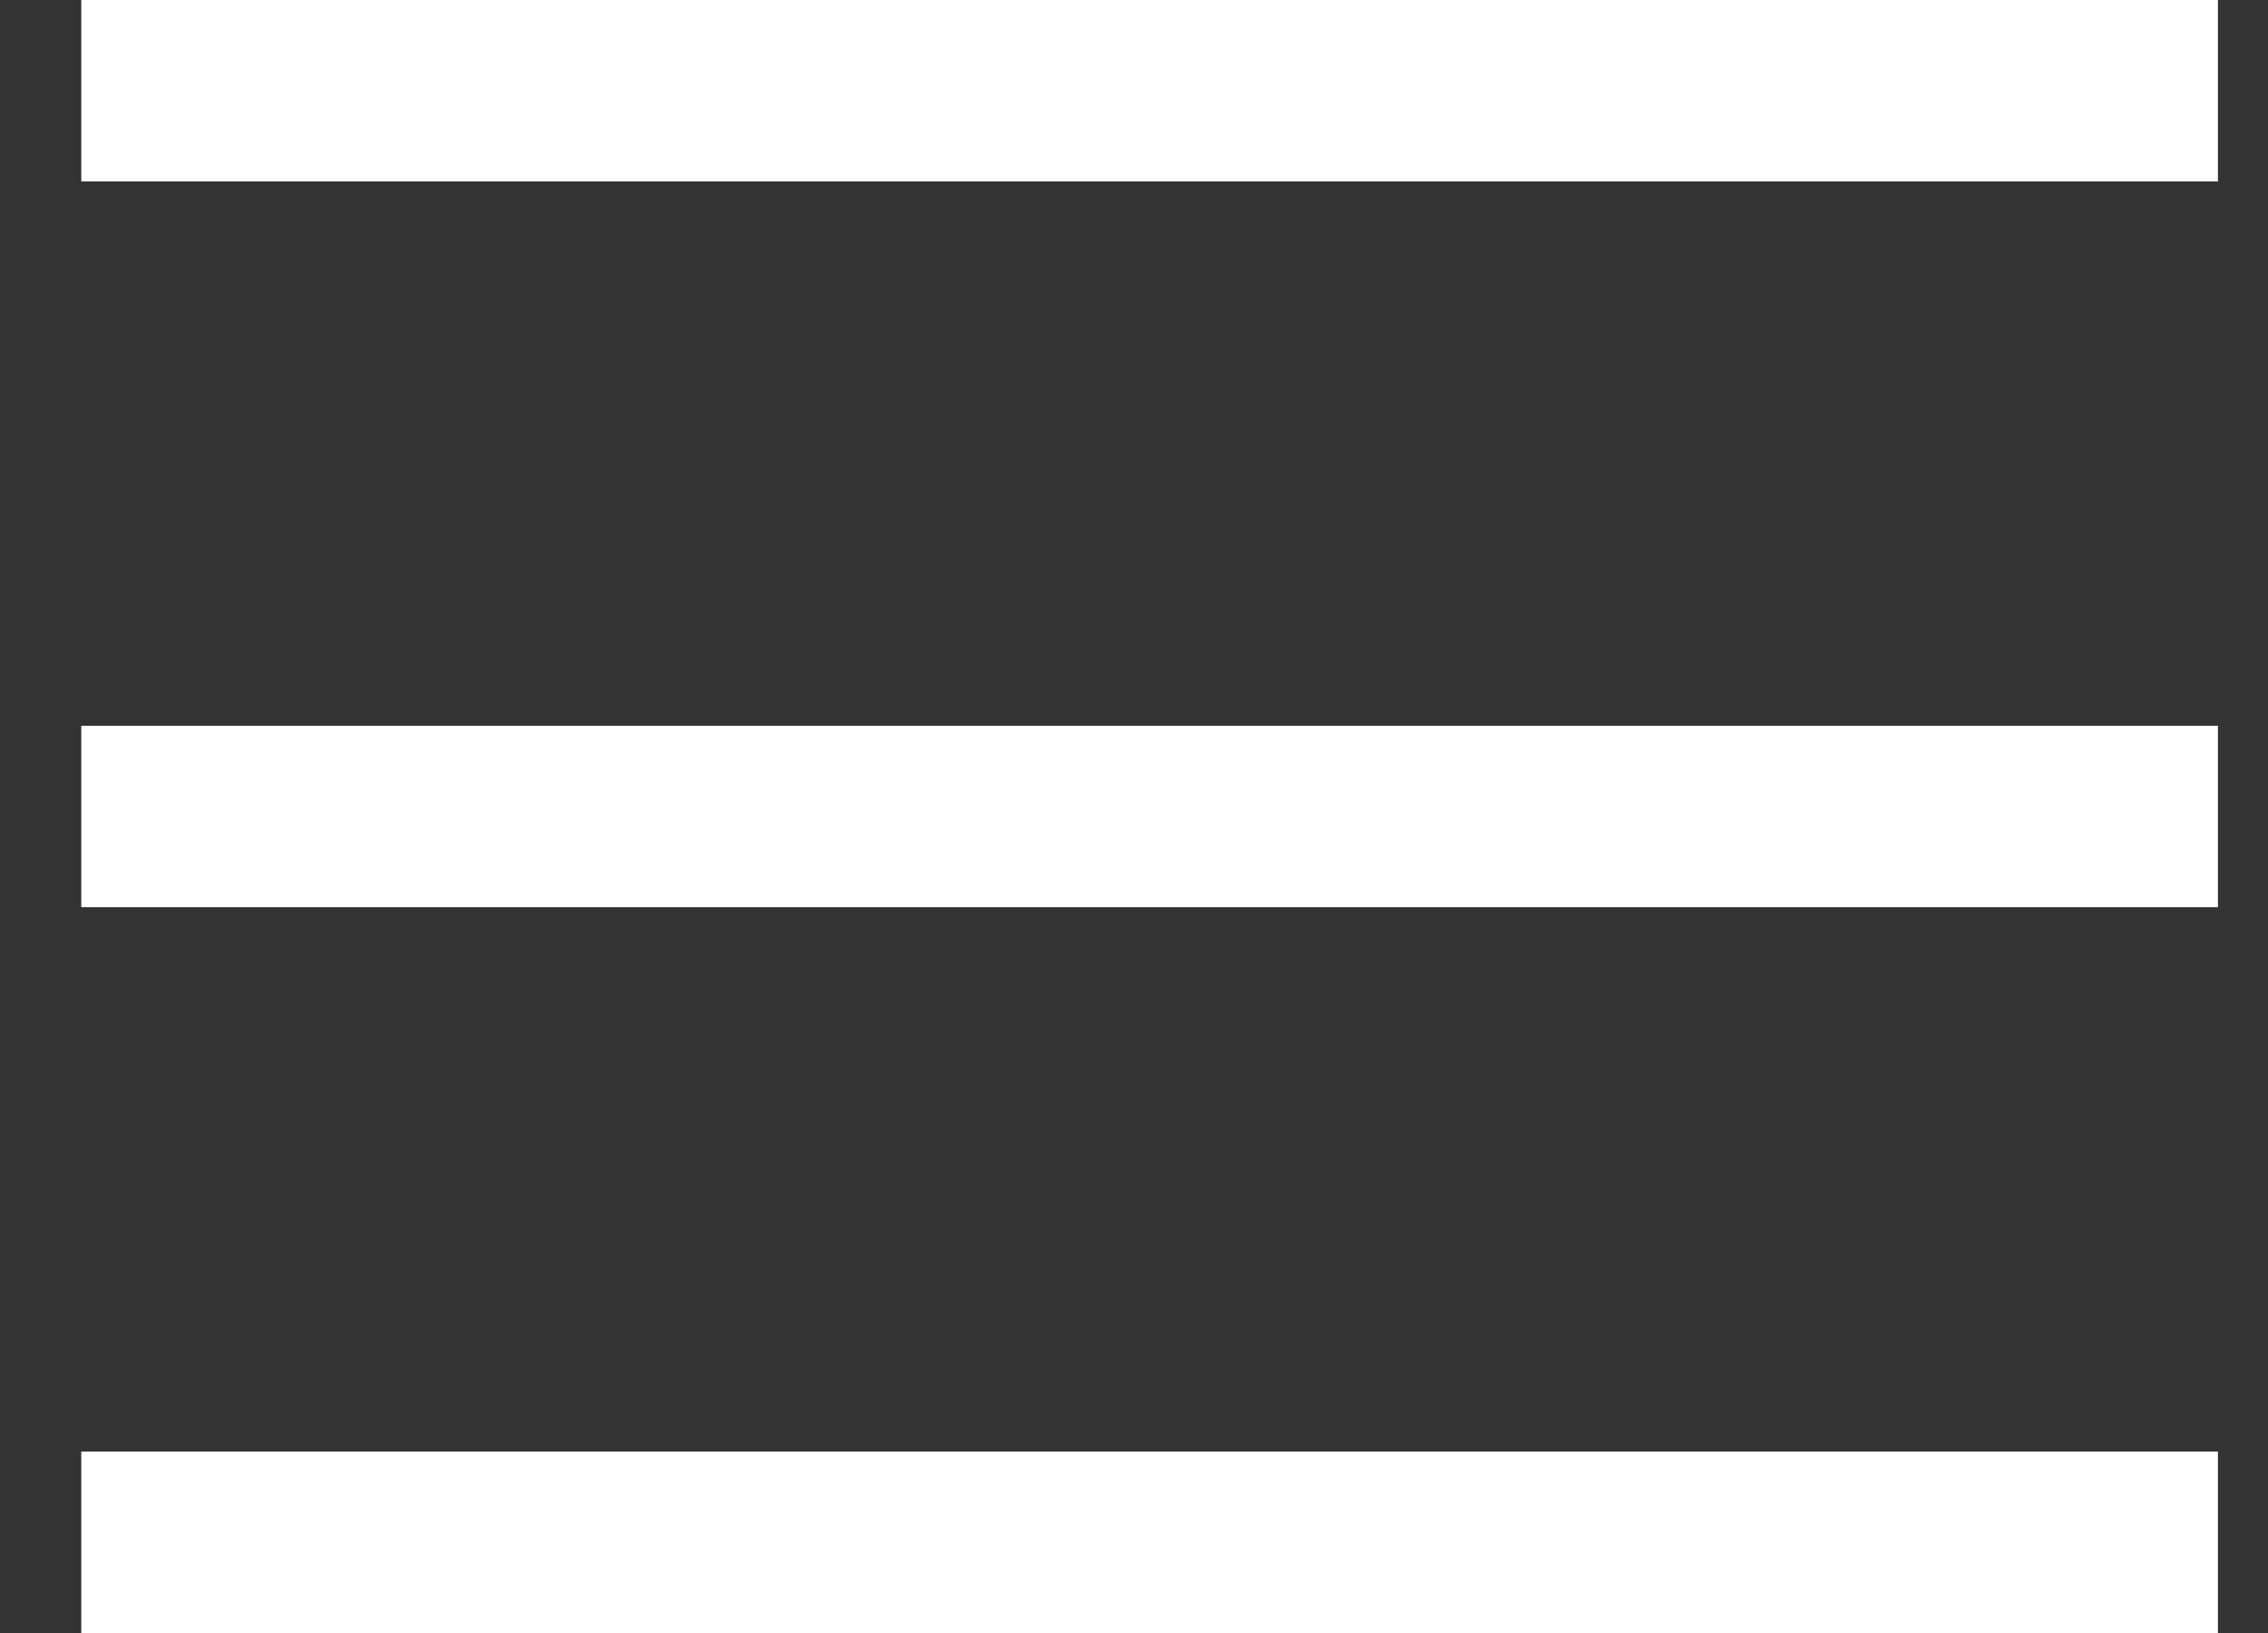 <svg width="25" height="18" viewBox="0 0 25 18" fill="none" xmlns="http://www.w3.org/2000/svg">
<rect x="0" y="0" width="25" height="18" fill="#333333" stroke="none"/>
<path id="Combined Shape" fill-rule="evenodd" clip-rule="evenodd" d="M0.896 0H24.448V2H0.896V0ZM0.896 8H24.448V10H0.896V8ZM24.448 16H0.896V18H24.448V16Z" fill="white"/>
</svg>
